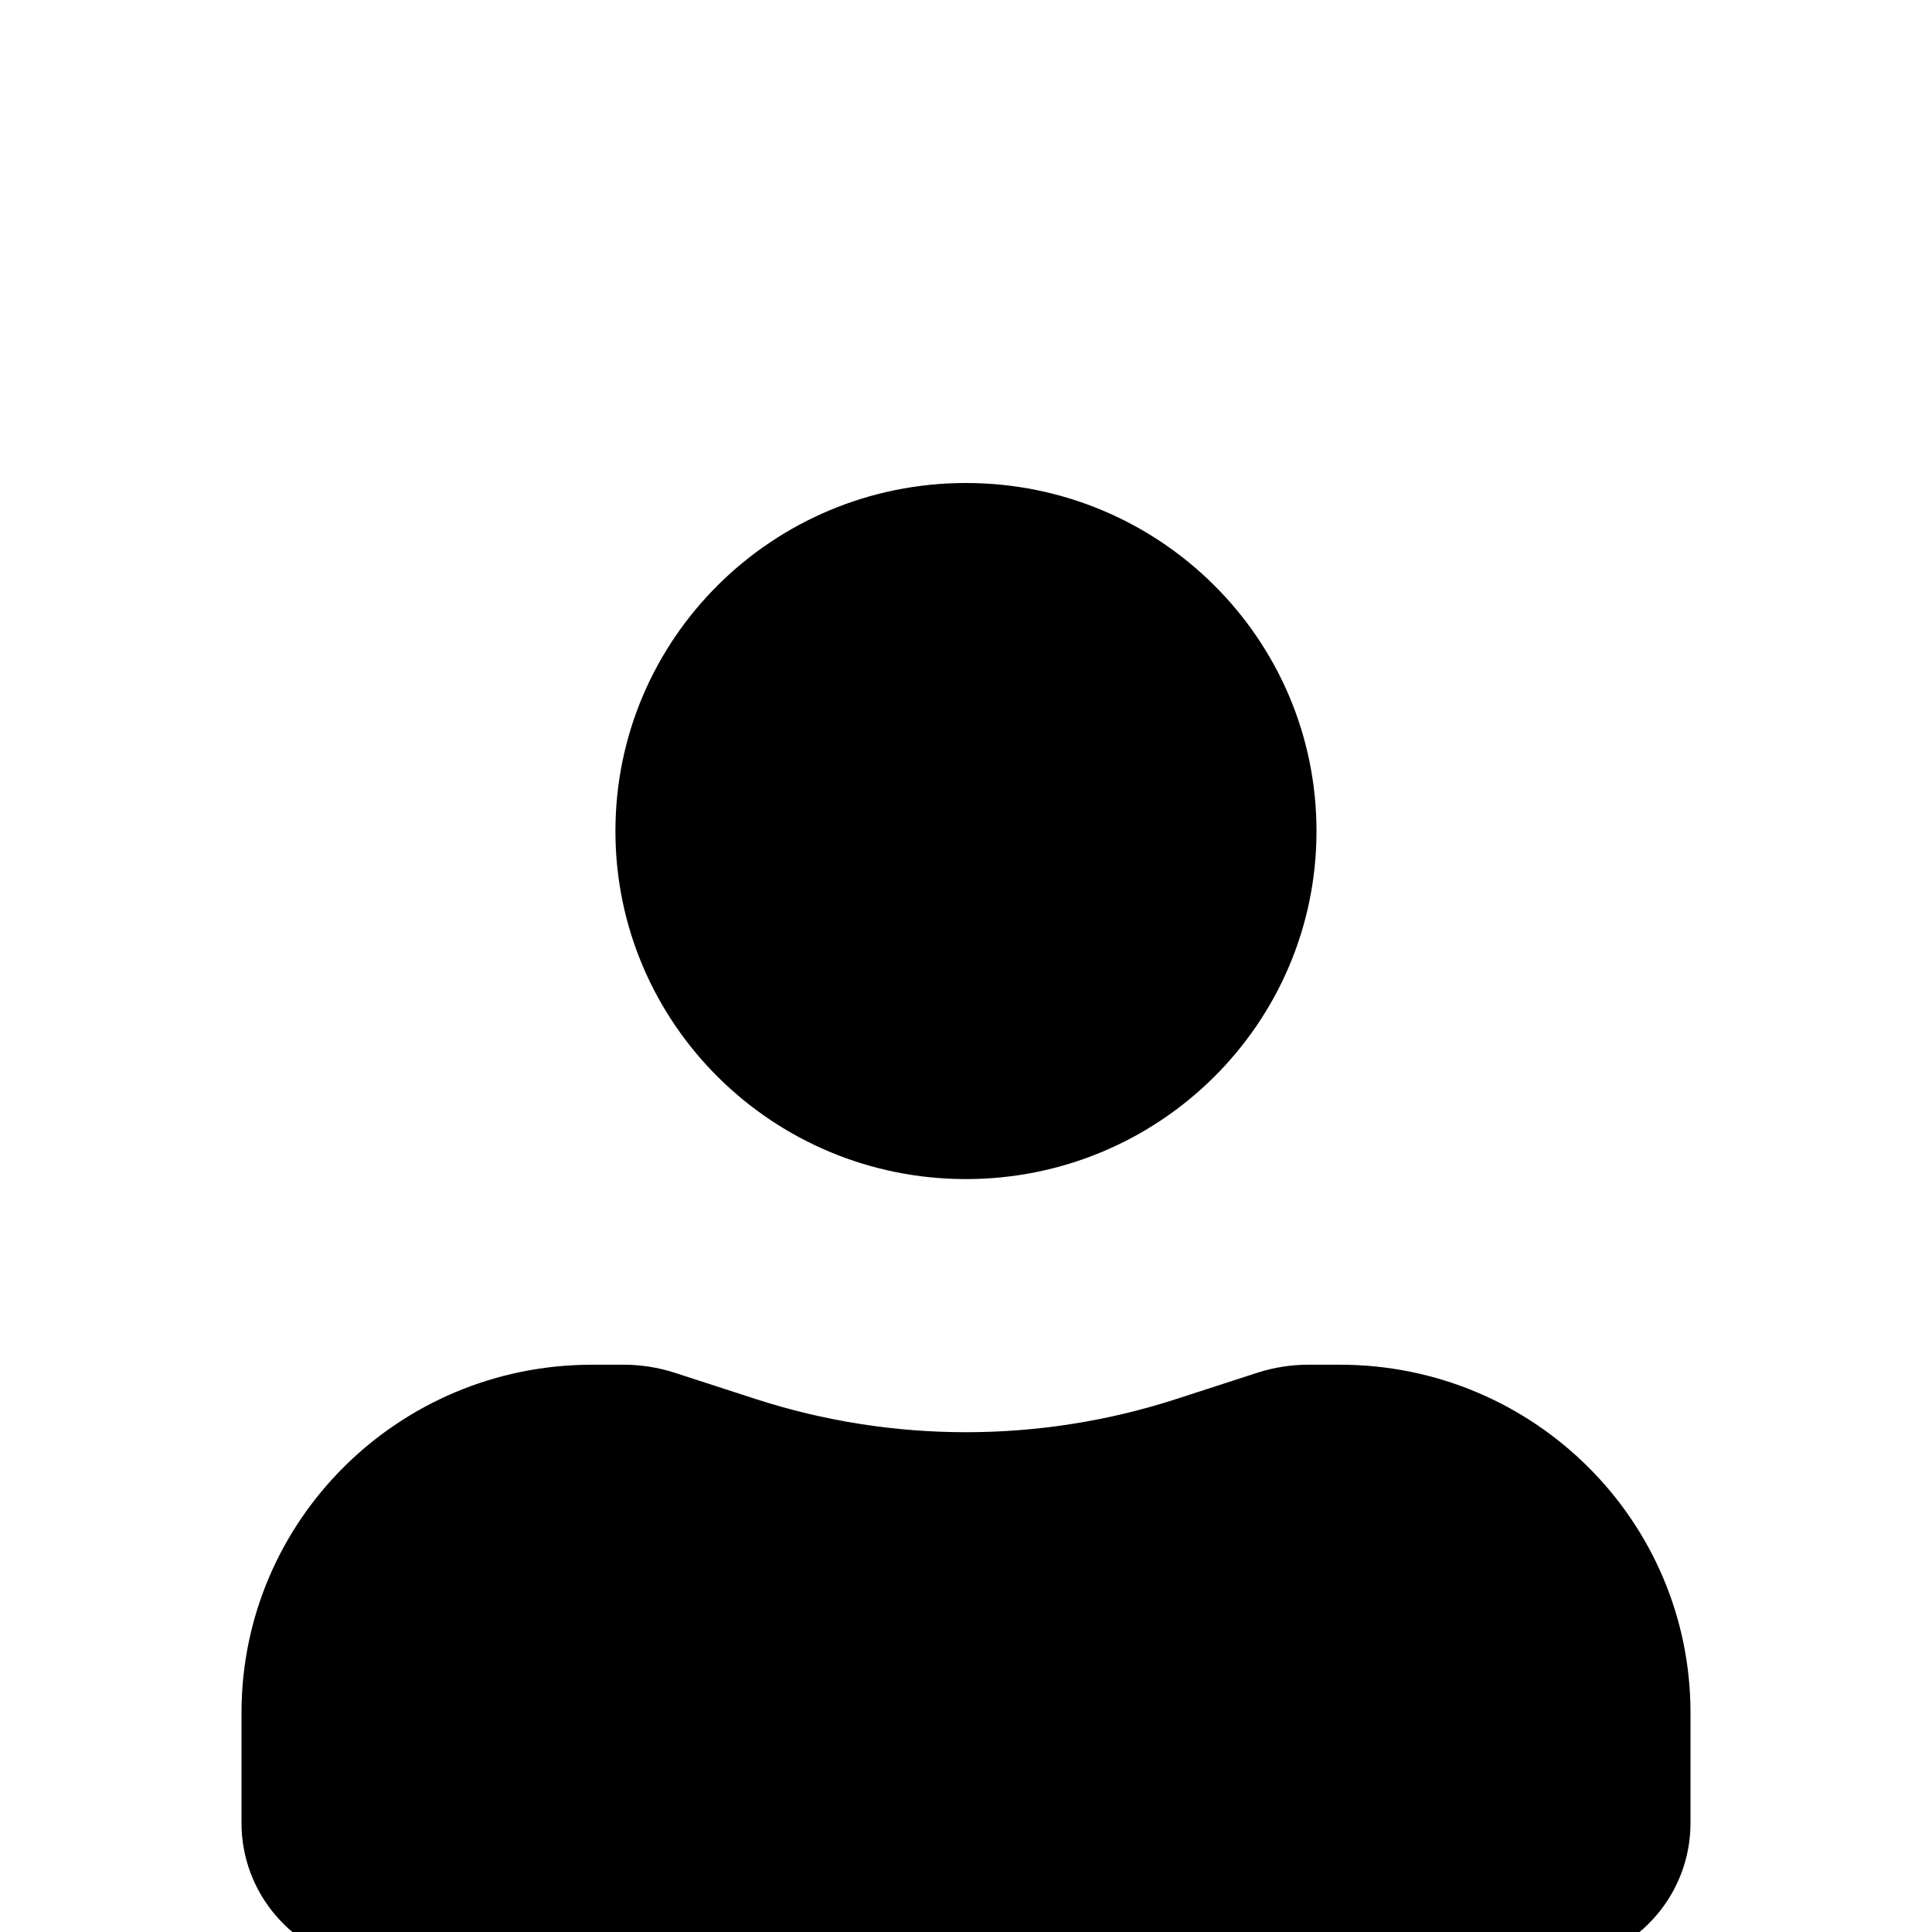 <svg width="24" height="24" viewBox="0 0 24 24"  xmlns="http://www.w3.org/2000/svg">
<g filter="url(#filter0_ii_624_6012)">
<g filter="url(#filter1_ii_624_6012)">
<path d="M11.999 2C9.594 2 7.645 3.936 7.645 6.324C7.645 8.712 9.594 10.647 11.999 10.647C14.405 10.647 16.354 8.712 16.354 6.324C16.354 3.936 14.405 2 11.999 2Z" />
<path d="M7.355 12.953C4.95 12.953 3 14.889 3 17.277V18.647C3 19.515 3.634 20.256 4.497 20.396C9.466 21.201 14.534 21.201 19.503 20.396C20.366 20.256 21 19.515 21 18.647V17.277C21 14.889 19.05 12.953 16.645 12.953H16.249C16.035 12.953 15.822 12.987 15.618 13.053L14.613 13.379C12.915 13.929 11.085 13.929 9.387 13.379L8.382 13.053C8.178 12.987 7.965 12.953 7.751 12.953H7.355Z" />
</g>
</g>
<defs>
<filter id="filter0_ii_624_6012" x="-1" y="0" width="26" height="25" filterUnits="userSpaceOnUse" color-interpolation-filters="sRGB">
<feFlood flood-opacity="0" result="BackgroundImageFix"/>
<feBlend mode="normal" in="SourceGraphic" in2="BackgroundImageFix" result="shape"/>
<feColorMatrix in="SourceAlpha" type="matrix" values="0 0 0 0 0 0 0 0 0 0 0 0 0 0 0 0 0 0 127 0" result="hardAlpha"/>
<feOffset dx="-1" dy="1"/>
<feGaussianBlur stdDeviation="1"/>
<feComposite in2="hardAlpha" operator="arithmetic" k2="-1" k3="1"/>
<feColorMatrix type="matrix" values="0 0 0 0 0.157 0 0 0 0 0.098 0 0 0 0 0.063 0 0 0 0.3 0"/>
<feBlend mode="normal" in2="shape" result="effect1_innerShadow_624_6012"/>
<feColorMatrix in="SourceAlpha" type="matrix" values="0 0 0 0 0 0 0 0 0 0 0 0 0 0 0 0 0 0 127 0" result="hardAlpha"/>
<feOffset dx="1" dy="1"/>
<feGaussianBlur stdDeviation="0.5"/>
<feComposite in2="hardAlpha" operator="arithmetic" k2="-1" k3="1"/>
<feColorMatrix type="matrix" values="0 0 0 0 0.7 0 0 0 0 0.7 0 0 0 0 0.7 0 0 0 0.25 0"/>
<feBlend mode="normal" in2="effect1_innerShadow_624_6012" result="effect2_innerShadow_624_6012"/>
</filter>
<filter id="filter1_ii_624_6012" x="2" y="2" width="20" height="20" filterUnits="userSpaceOnUse" color-interpolation-filters="sRGB">
<feFlood flood-opacity="0" result="BackgroundImageFix"/>
<feBlend mode="normal" in="SourceGraphic" in2="BackgroundImageFix" result="shape"/>
<feColorMatrix in="SourceAlpha" type="matrix" values="0 0 0 0 0 0 0 0 0 0 0 0 0 0 0 0 0 0 127 0" result="hardAlpha"/>
<feOffset dx="-1" dy="1"/>
<feGaussianBlur stdDeviation="1"/>
<feComposite in2="hardAlpha" operator="arithmetic" k2="-1" k3="1"/>
<feColorMatrix type="matrix" values="0 0 0 0 0.157 0 0 0 0 0.098 0 0 0 0 0.063 0 0 0 0.3 0"/>
<feBlend mode="normal" in2="shape" result="effect1_innerShadow_624_6012"/>
<feColorMatrix in="SourceAlpha" type="matrix" values="0 0 0 0 0 0 0 0 0 0 0 0 0 0 0 0 0 0 127 0" result="hardAlpha"/>
<feOffset dx="1" dy="1"/>
<feGaussianBlur stdDeviation="0.5"/>
<feComposite in2="hardAlpha" operator="arithmetic" k2="-1" k3="1"/>
<feColorMatrix type="matrix" values="0 0 0 0 0.7 0 0 0 0 0.7 0 0 0 0 0.7 0 0 0 0.25 0"/>
<feBlend mode="normal" in2="effect1_innerShadow_624_6012" result="effect2_innerShadow_624_6012"/>
</filter>
</defs>
</svg>

